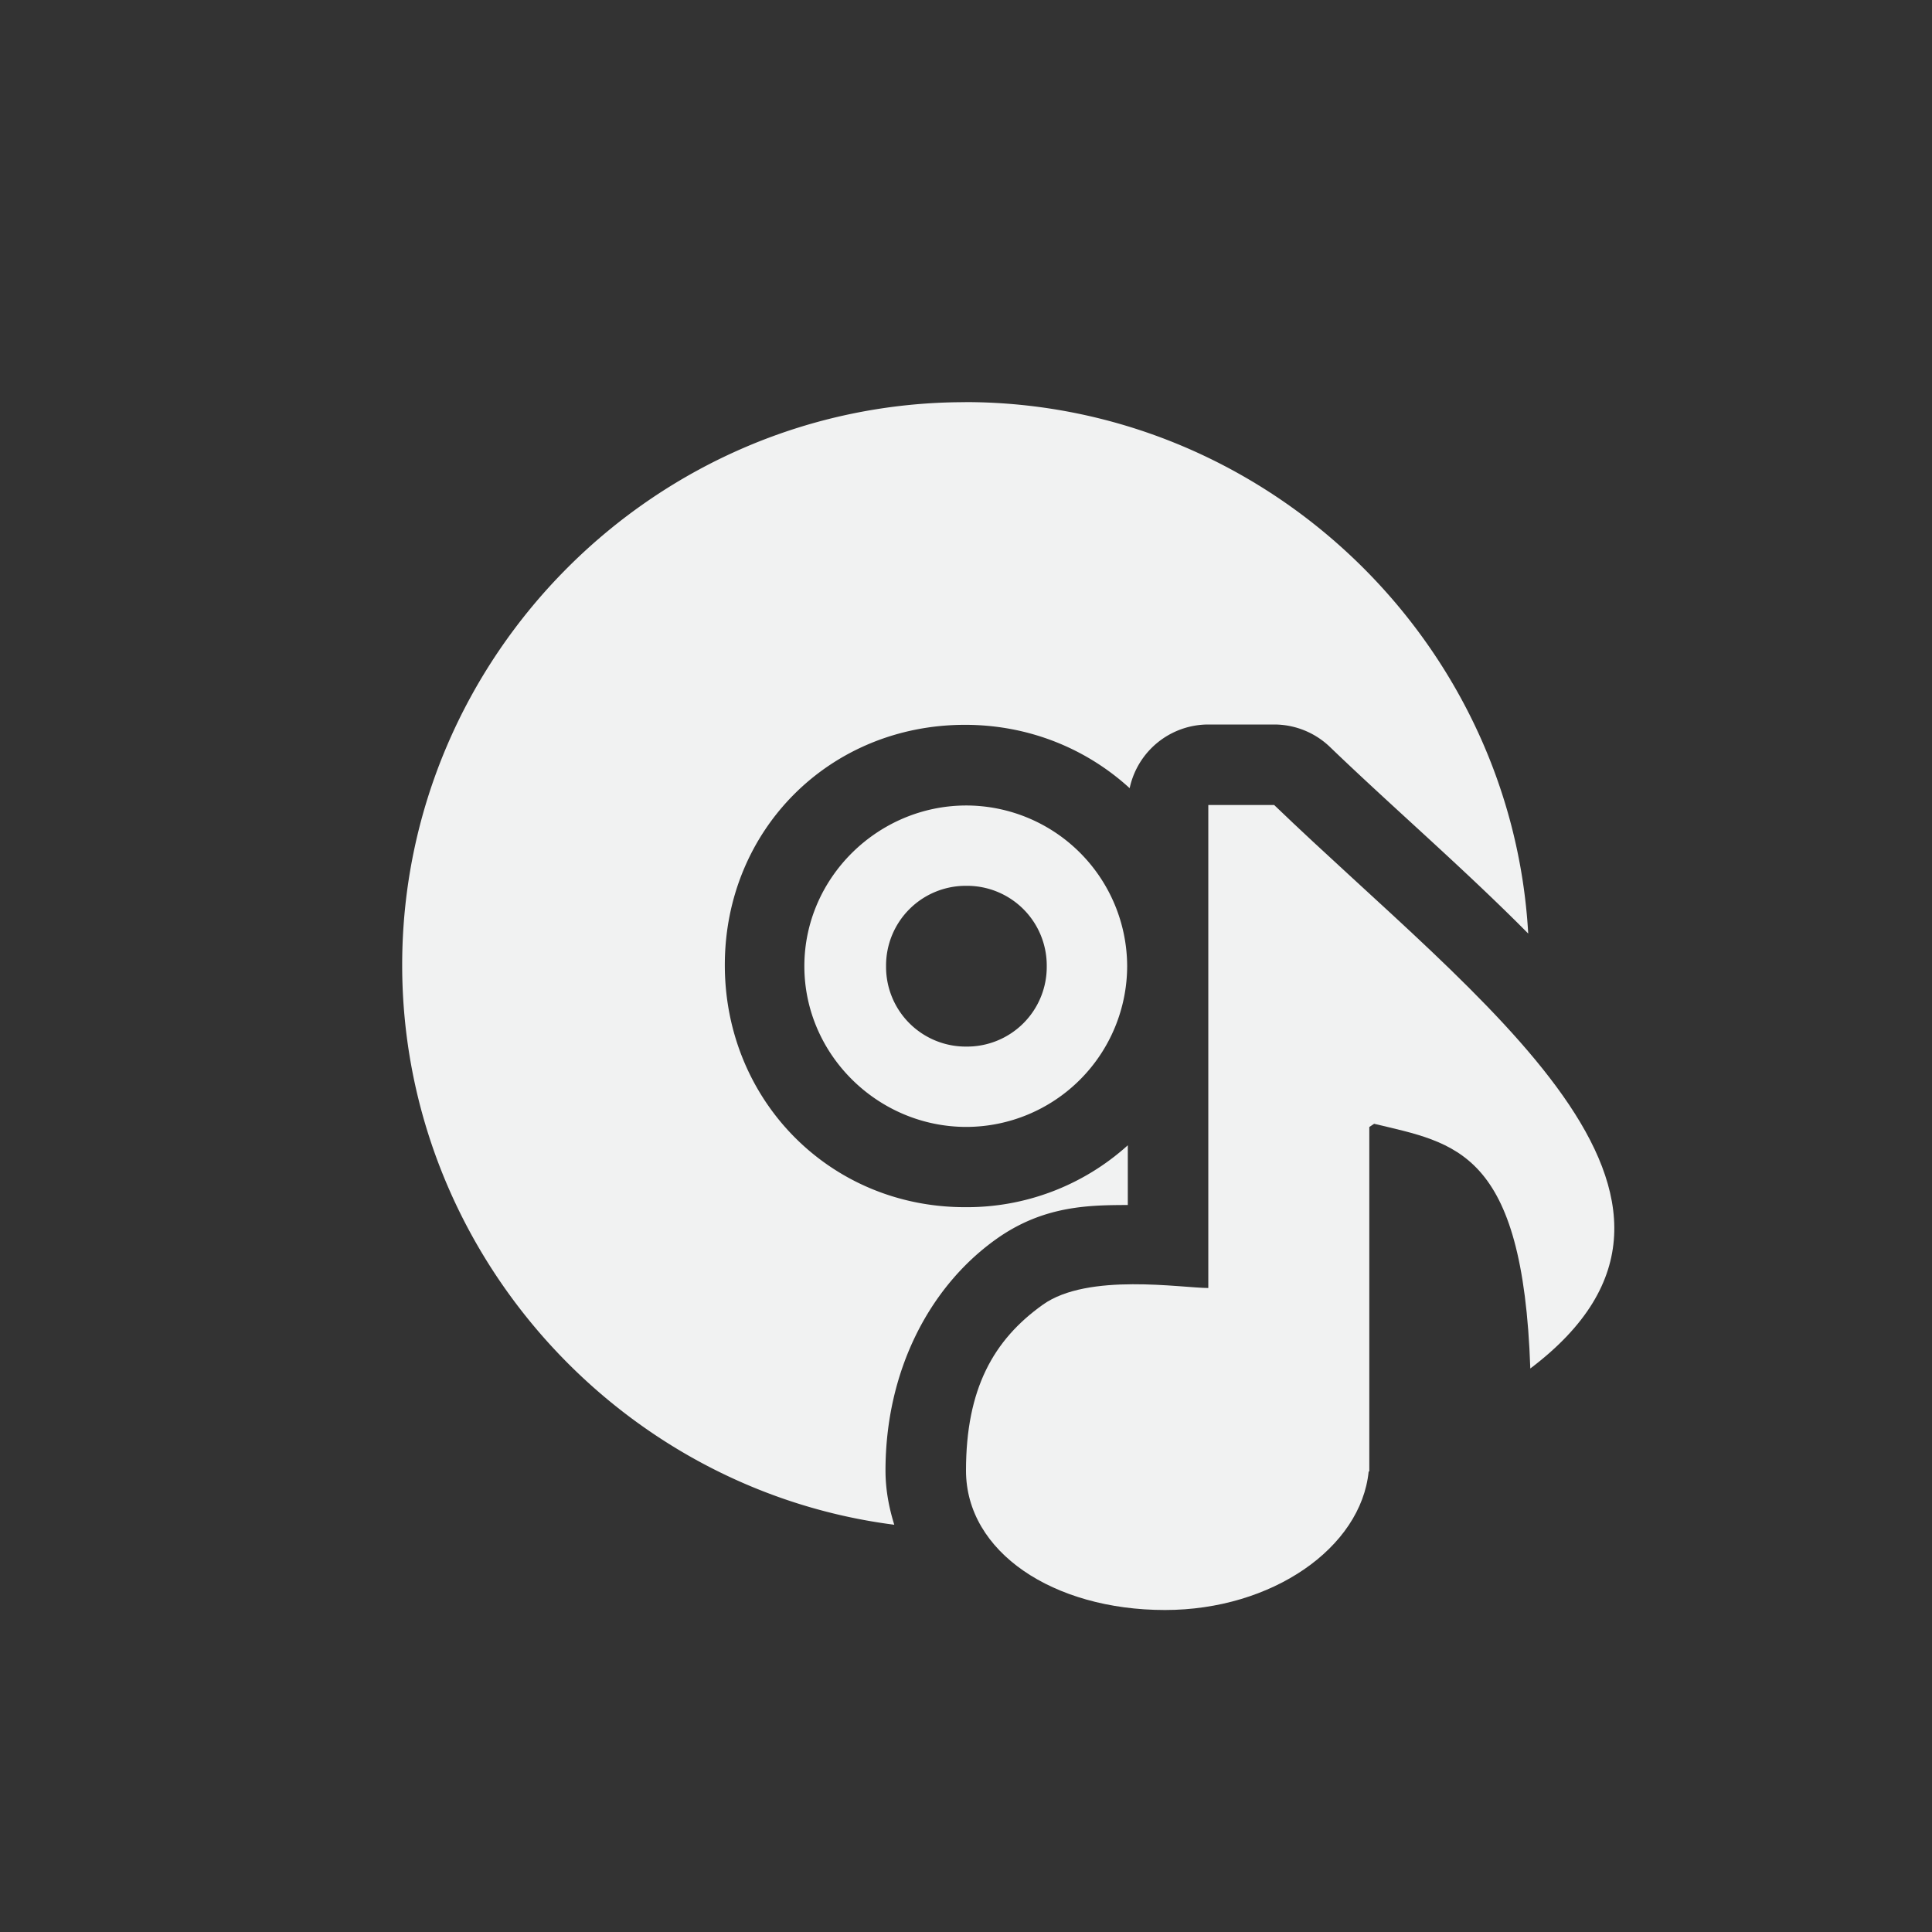 <?xml version="1.0" encoding="UTF-8" standalone="no"?>
<svg id="svg6" xmlns="http://www.w3.org/2000/svg" viewBox="-4 -4 24 24" version="1.1"><rect x="-4" y="-4" width="24" height="24" fill="#333333" stroke="none"/><path id="path2" style="text-indent:0;text-decoration-line:none;text-transform:none;fill:#f1f2f2" d="m7.988 0.996c-3.842 0-6.992 3.149-6.992 6.992-0 3.544 2.682 6.513 6.113 6.953-0.067-0.215-0.109-0.439-0.109-0.673 0-1.236 0.544-2.283 1.375-2.875 0.589-0.42 1.159-0.422 1.635-0.424v-0.742a2.981 2.981 0 0 1 -2.022 0.769c-1.68 0-2.984-1.328-2.984-3.008s1.303-2.984 2.984-2.984c0.797 0 1.511 0.299 2.045 0.787a1 1 0 0 1 0.977 -0.791h0.818a1 1 0 0 1 0.693 0.279c0.773 0.744 1.662 1.509 2.463 2.318-0.207-3.662-3.286-6.602-6.996-6.602z"/><path id="path4" style="text-decoration-line:none;text-transform:none;text-indent:0" font-family="Sans" d="m8.005 6.006c-1.099 0-2.013 0.898-2.013 1.996 0 1.099 0.914 1.997 2.013 1.997a2.002 2.002 0 0 0 1.997 -1.997 2.002 2.002 0 0 0 -1.997 -1.996zm0 0.998a0.99 0.99 0 0 1 0.998 0.998 0.99 0.99 0 0 1 -0.998 0.999 0.99 0.99 0 0 1 -0.998 -0.999 0.99 0.99 0 0 1 0.998 -0.998z" color="#f1f2f2" overflow="visible" font-weight="400" fill="#f1f2f2"/><path id="path1008" style="fill:#f1f2f2" d="m11.01 6h0.818c2.518 2.424 5.989 4.877 3.182 7-0.092-2.716-0.934-2.798-1.94-3.04l-0.06 0.04v4.279h-0.008c-0.095 0.948-1.2 1.721-2.53 1.721-1.39 0-2.472-0.722-2.472-1.732 0-1.012 0.339-1.622 0.955-2.061 0.561-0.4 1.727-0.207 2.055-0.207z"/></svg>
